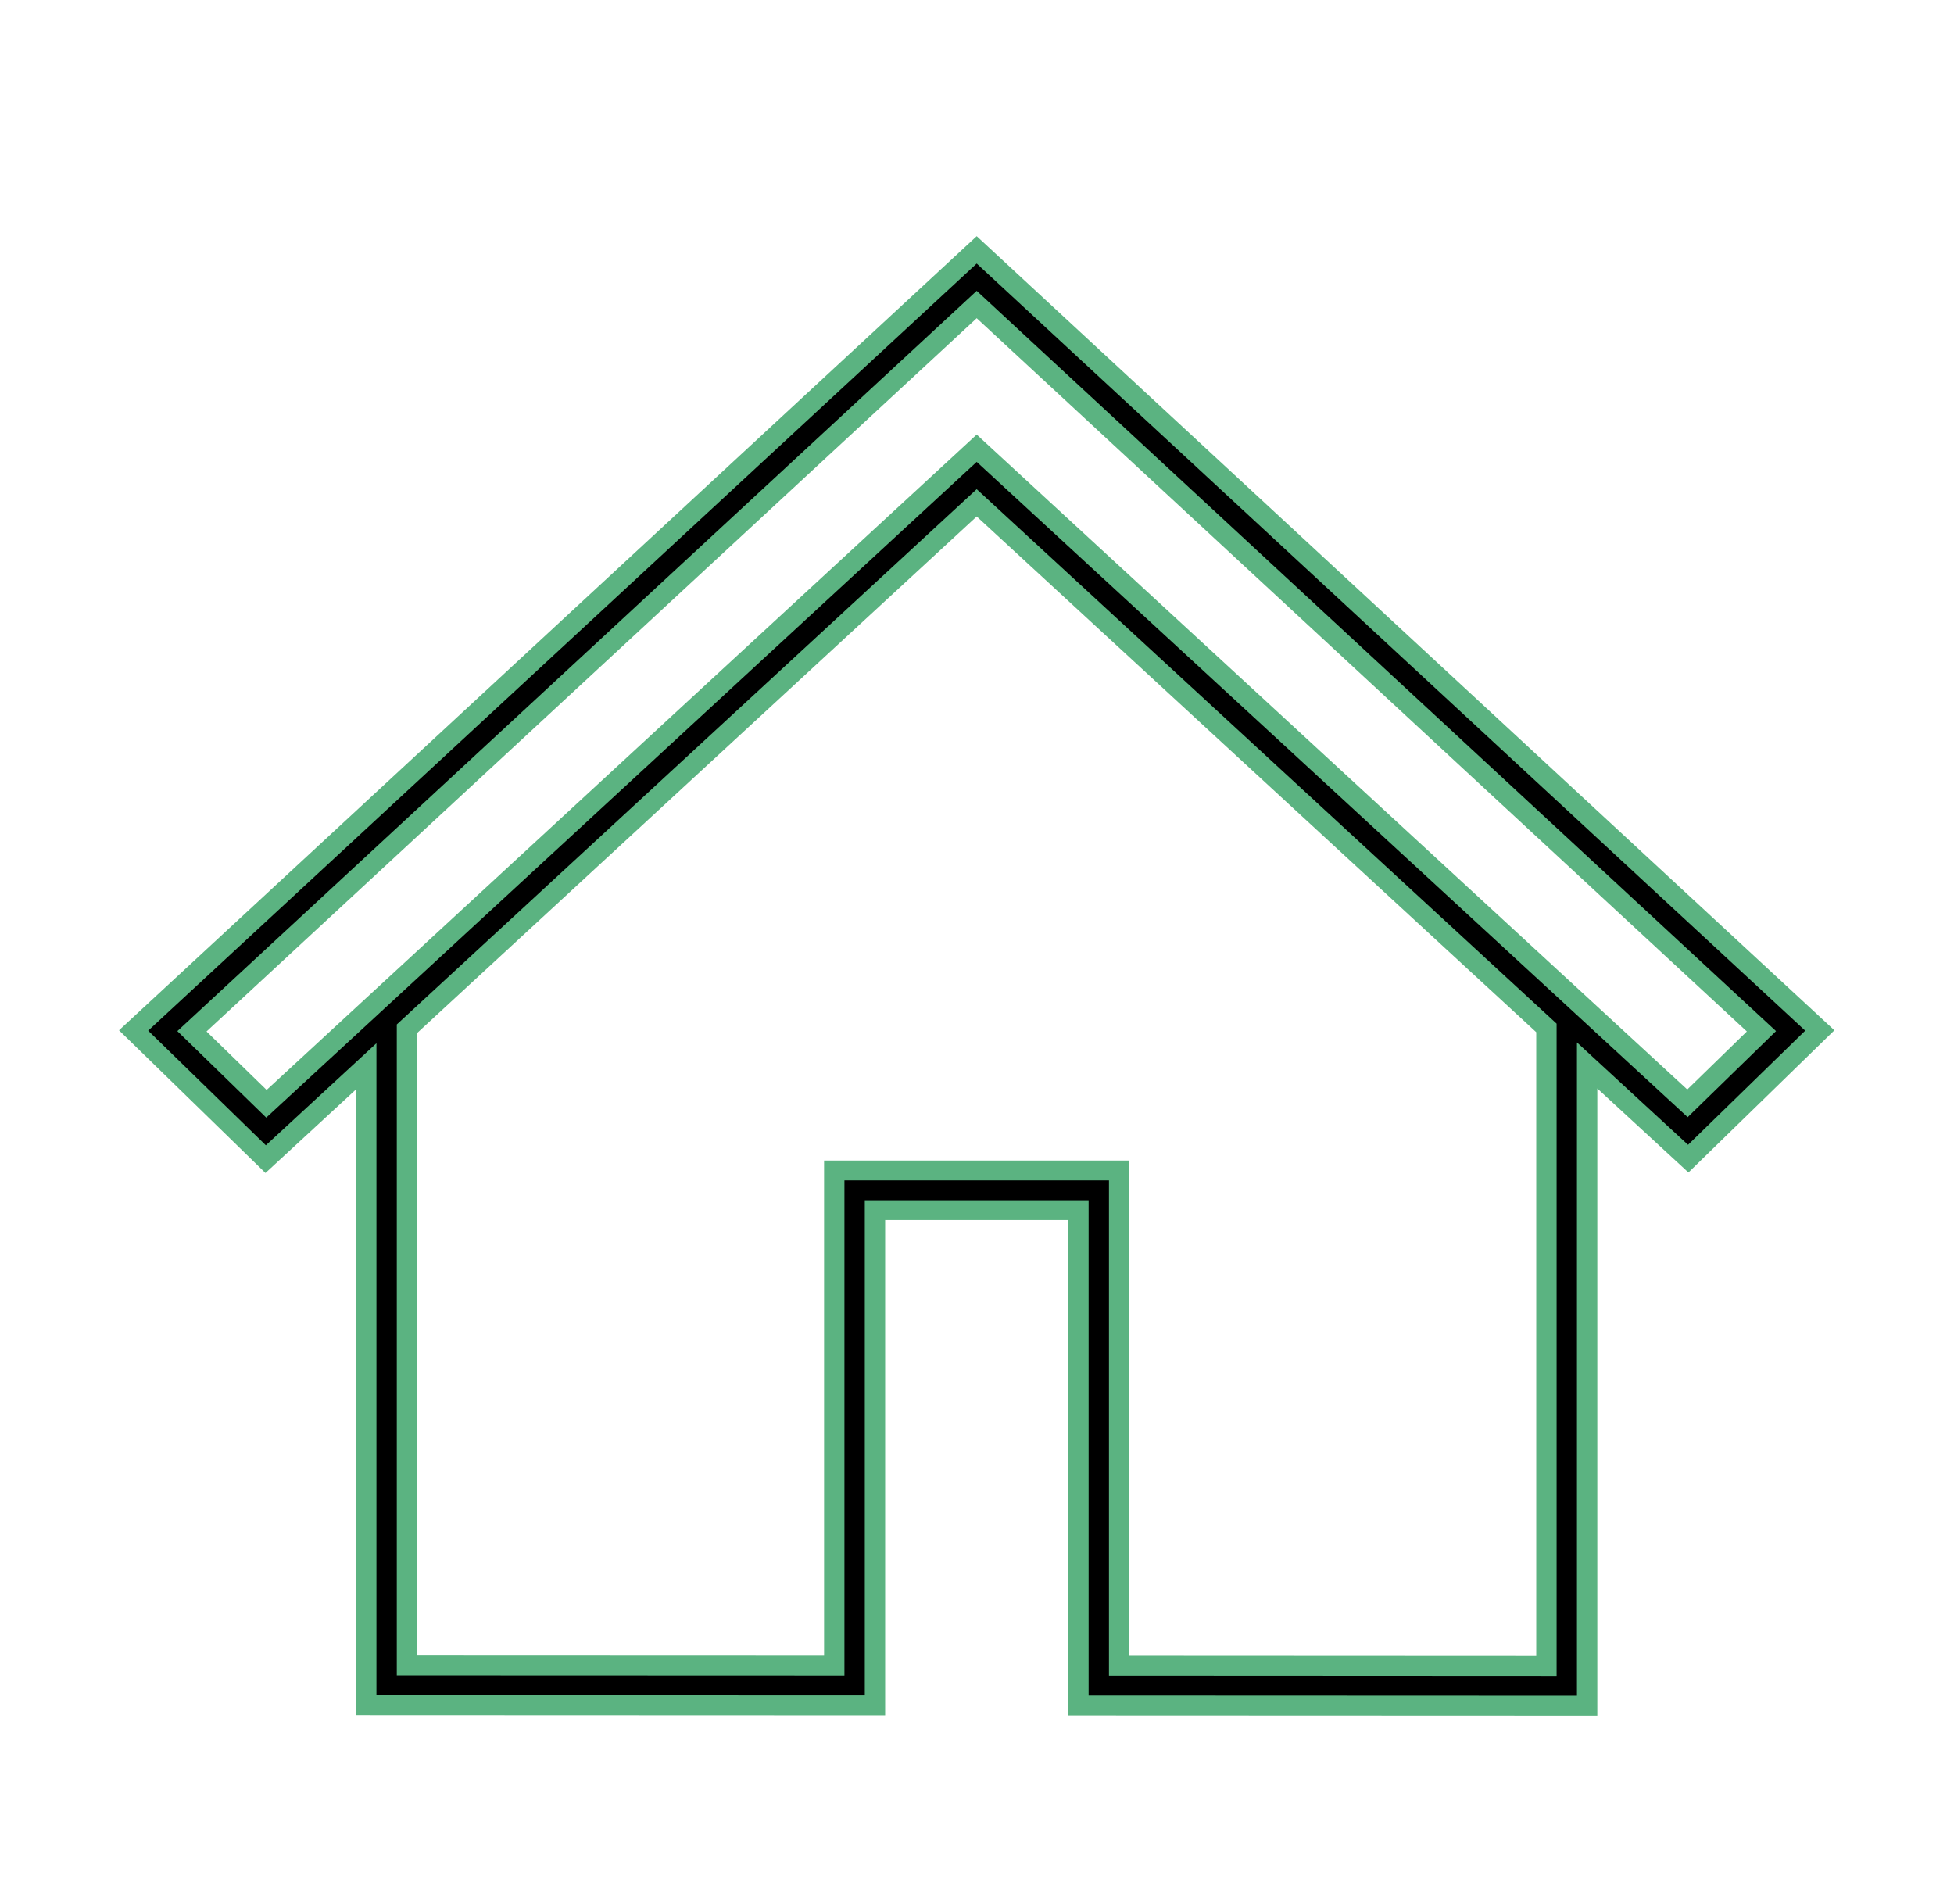 <svg width="39" height="38" xmlns="http://www.w3.org/2000/svg" xmlns:xlink="http://www.w3.org/1999/xlink" xml:space="preserve" overflow="hidden"><defs><clipPath id="clip0"><rect x="770" y="475" width="39" height="38"/></clipPath></defs><g clip-path="url(#clip0)" transform="translate(-770 -475)"><path d="M2.599 20.567 5.168 23.135 7.125 21.282 7.125 34.032 17.021 34.036 17.021 24.153 20.979 24.153 20.979 34.038 30.875 34.042 30.875 21.265 32.842 23.125 35.401 20.567 19 4.987ZM30.083 33.25 21.771 33.246 21.771 23.361 16.229 23.361 16.229 33.244 7.917 33.241 7.917 20.532 19 10.036 30.083 20.516ZM5.183 22.03 3.734 20.583 19 6.078 34.266 20.583 32.827 22.021 19 8.946Z" stroke="#5BB381" stroke-width="0.396" transform="matrix(1.026 0 0 1 770 475)"/></g></svg>
